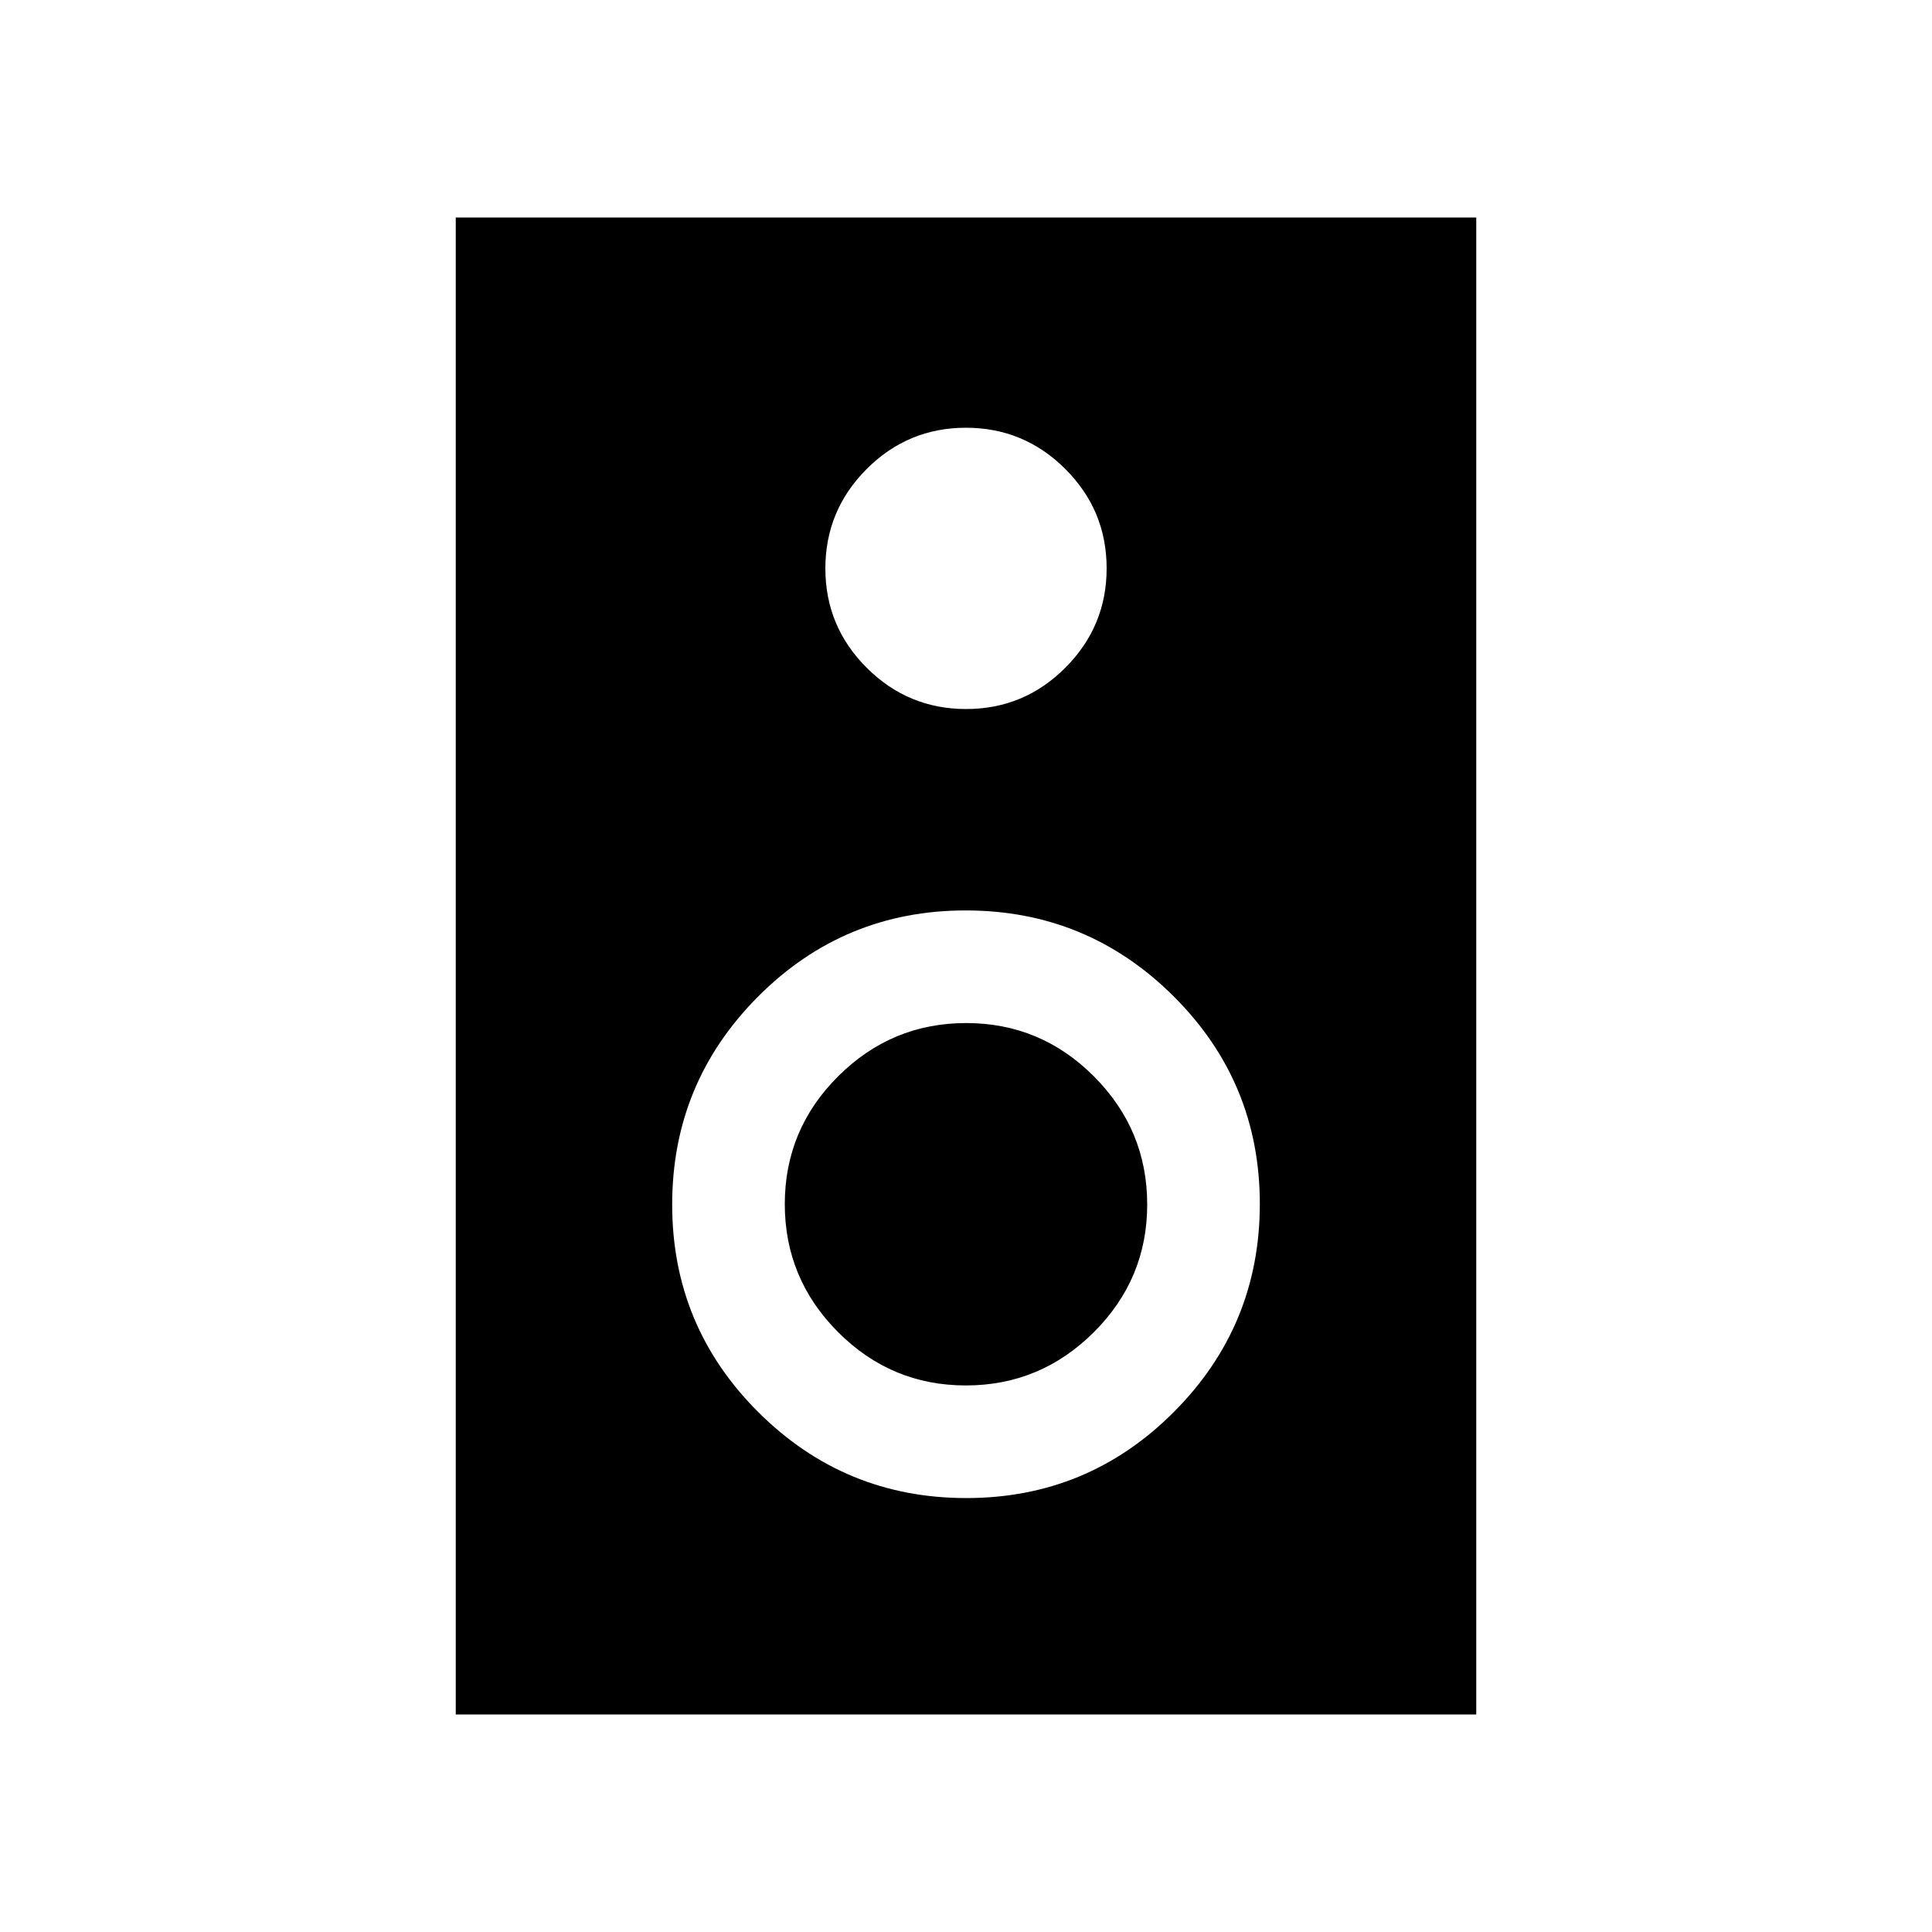 <svg xmlns="http://www.w3.org/2000/svg" height="24" viewBox="0 -960 960 960" width="24"><path d="M733.54-108.08H226.46v-743.84h507.08v743.84Zm-253.5-499.61q28.84 0 49.34-20.54 20.5-20.54 20.5-49.38 0-28.84-20.53-49.35-20.54-20.5-49.39-20.5-28.84 0-49.34 20.54-20.5 20.54-20.5 49.38 0 28.84 20.53 49.34 20.54 20.51 49.39 20.51Zm.11 392.07q60.5 0 103.18-42.82Q626-301.27 626-361.77t-42.83-103.17q-42.82-42.67-103.32-42.67-60.5 0-103.18 42.82Q334-421.96 334-361.46t42.83 103.17q42.82 42.67 103.32 42.67Zm-.24-55.96q-37.06 0-63.51-26.53-26.44-26.53-26.44-63.59 0-37.07 26.53-63.51 26.53-26.44 63.6-26.44 37.06 0 63.51 26.53 26.44 26.53 26.44 63.59 0 37.07-26.53 63.51-26.53 26.44-63.6 26.44Z"/></svg>